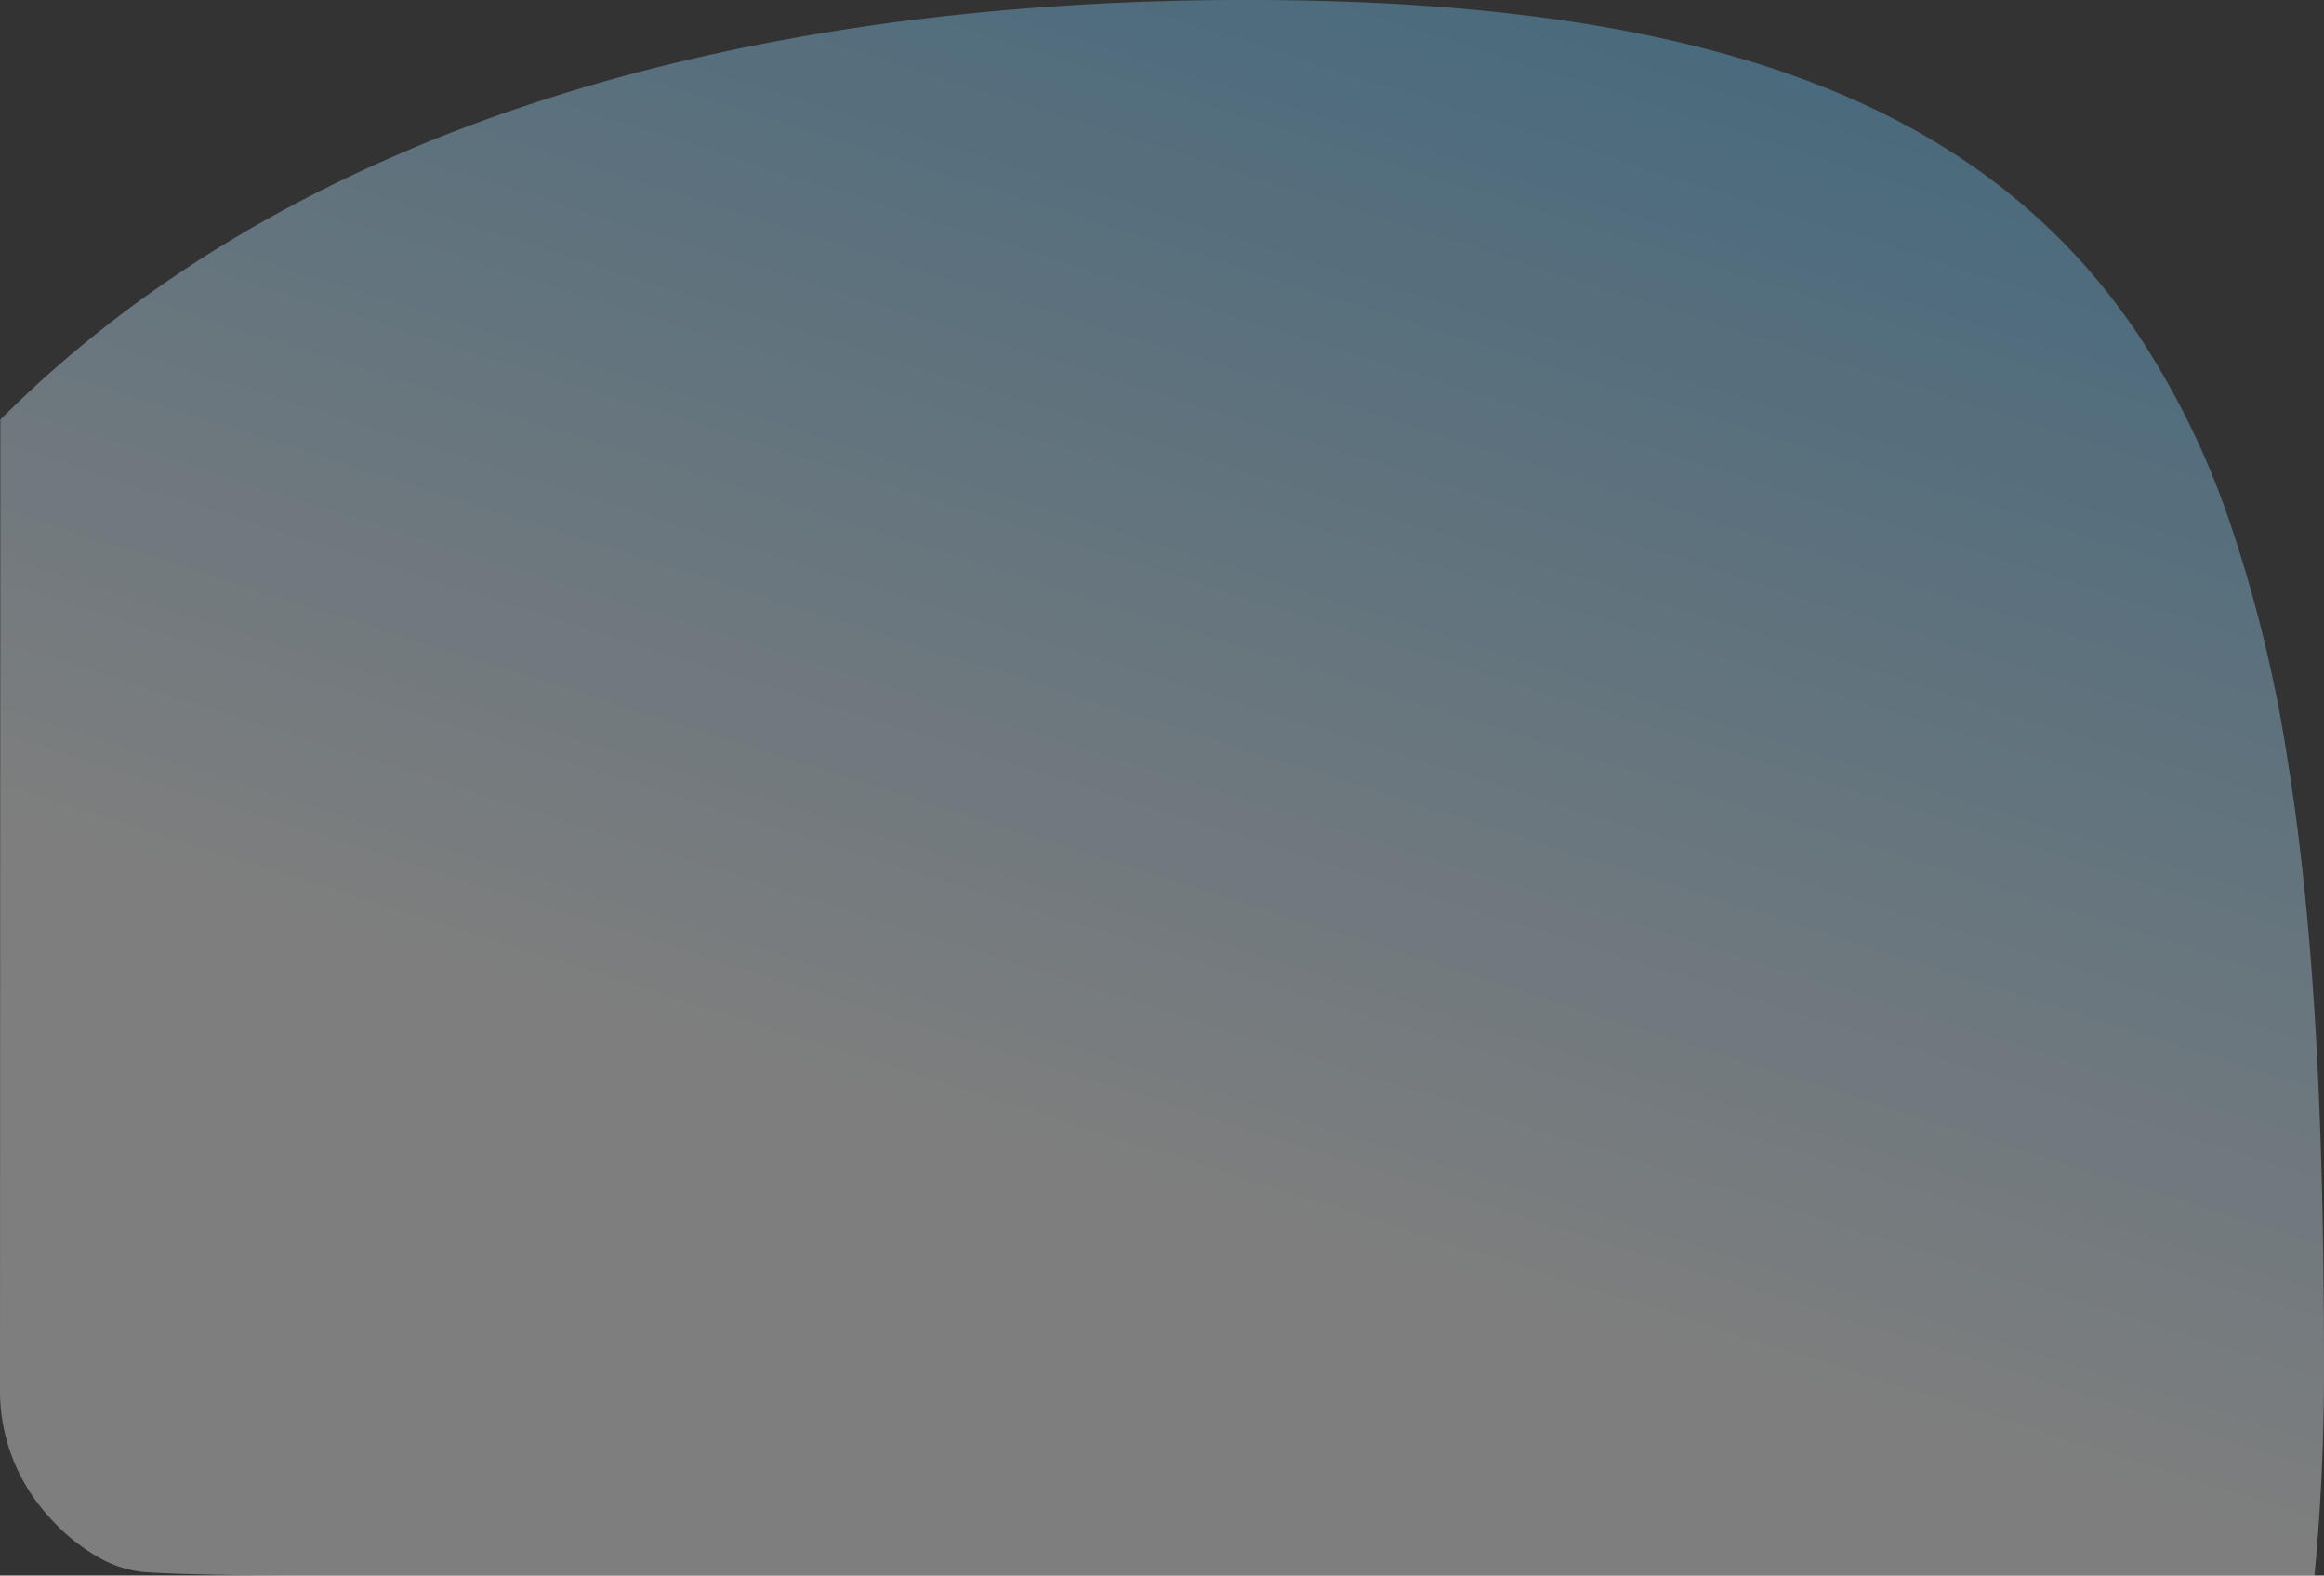 <svg xmlns="http://www.w3.org/2000/svg" xmlns:xlink="http://www.w3.org/1999/xlink" width="217.322" height="147.305" viewBox="0 0 217.322 147.305">
  <rect x="0" y="0" width="217.322" height="147.305" fill="#333333" stroke="none"/>
  <defs>
    <linearGradient id="linear-gradient" x1="0.388" y1="0.71" x2="0.924" y2="-0.417" gradientUnits="objectBoundingBox">
      <stop offset="0" stop-color="#fff"/>
      <stop offset="1" stop-color="#18a7f8"/>
    </linearGradient>
  </defs>
  <path id="Blue" d="M12173.557,426c-3.048,0-10.612-.031-15.031-.318a10.7,10.7,0,0,1-4.543-1.515,17.99,17.99,0,0,1-4.381-3.632,17.457,17.457,0,0,1-4.607-11.467c0-4.015.016-46.859.033-91.137,12.994-13.021,29.758-22.974,49.826-29.584,19.443-6.4,41.905-9.652,66.762-9.652,21.881,0,39.115,2.508,52.689,7.667,13.273,5.044,23.254,12.713,30.511,23.445a75.832,75.832,0,0,1,8.735,17.848,129.676,129.676,0,0,1,5.35,22.042c2.362,14.657,3.416,32.237,3.416,57,0,6.654-.3,13.147-.895,19.3h-186.189C12175.162,426,12174.533,426,12173.557,426Z" transform="translate(-12144.994 -278.698)" opacity="0.37" fill="url(#linear-gradient)"/>
</svg>
